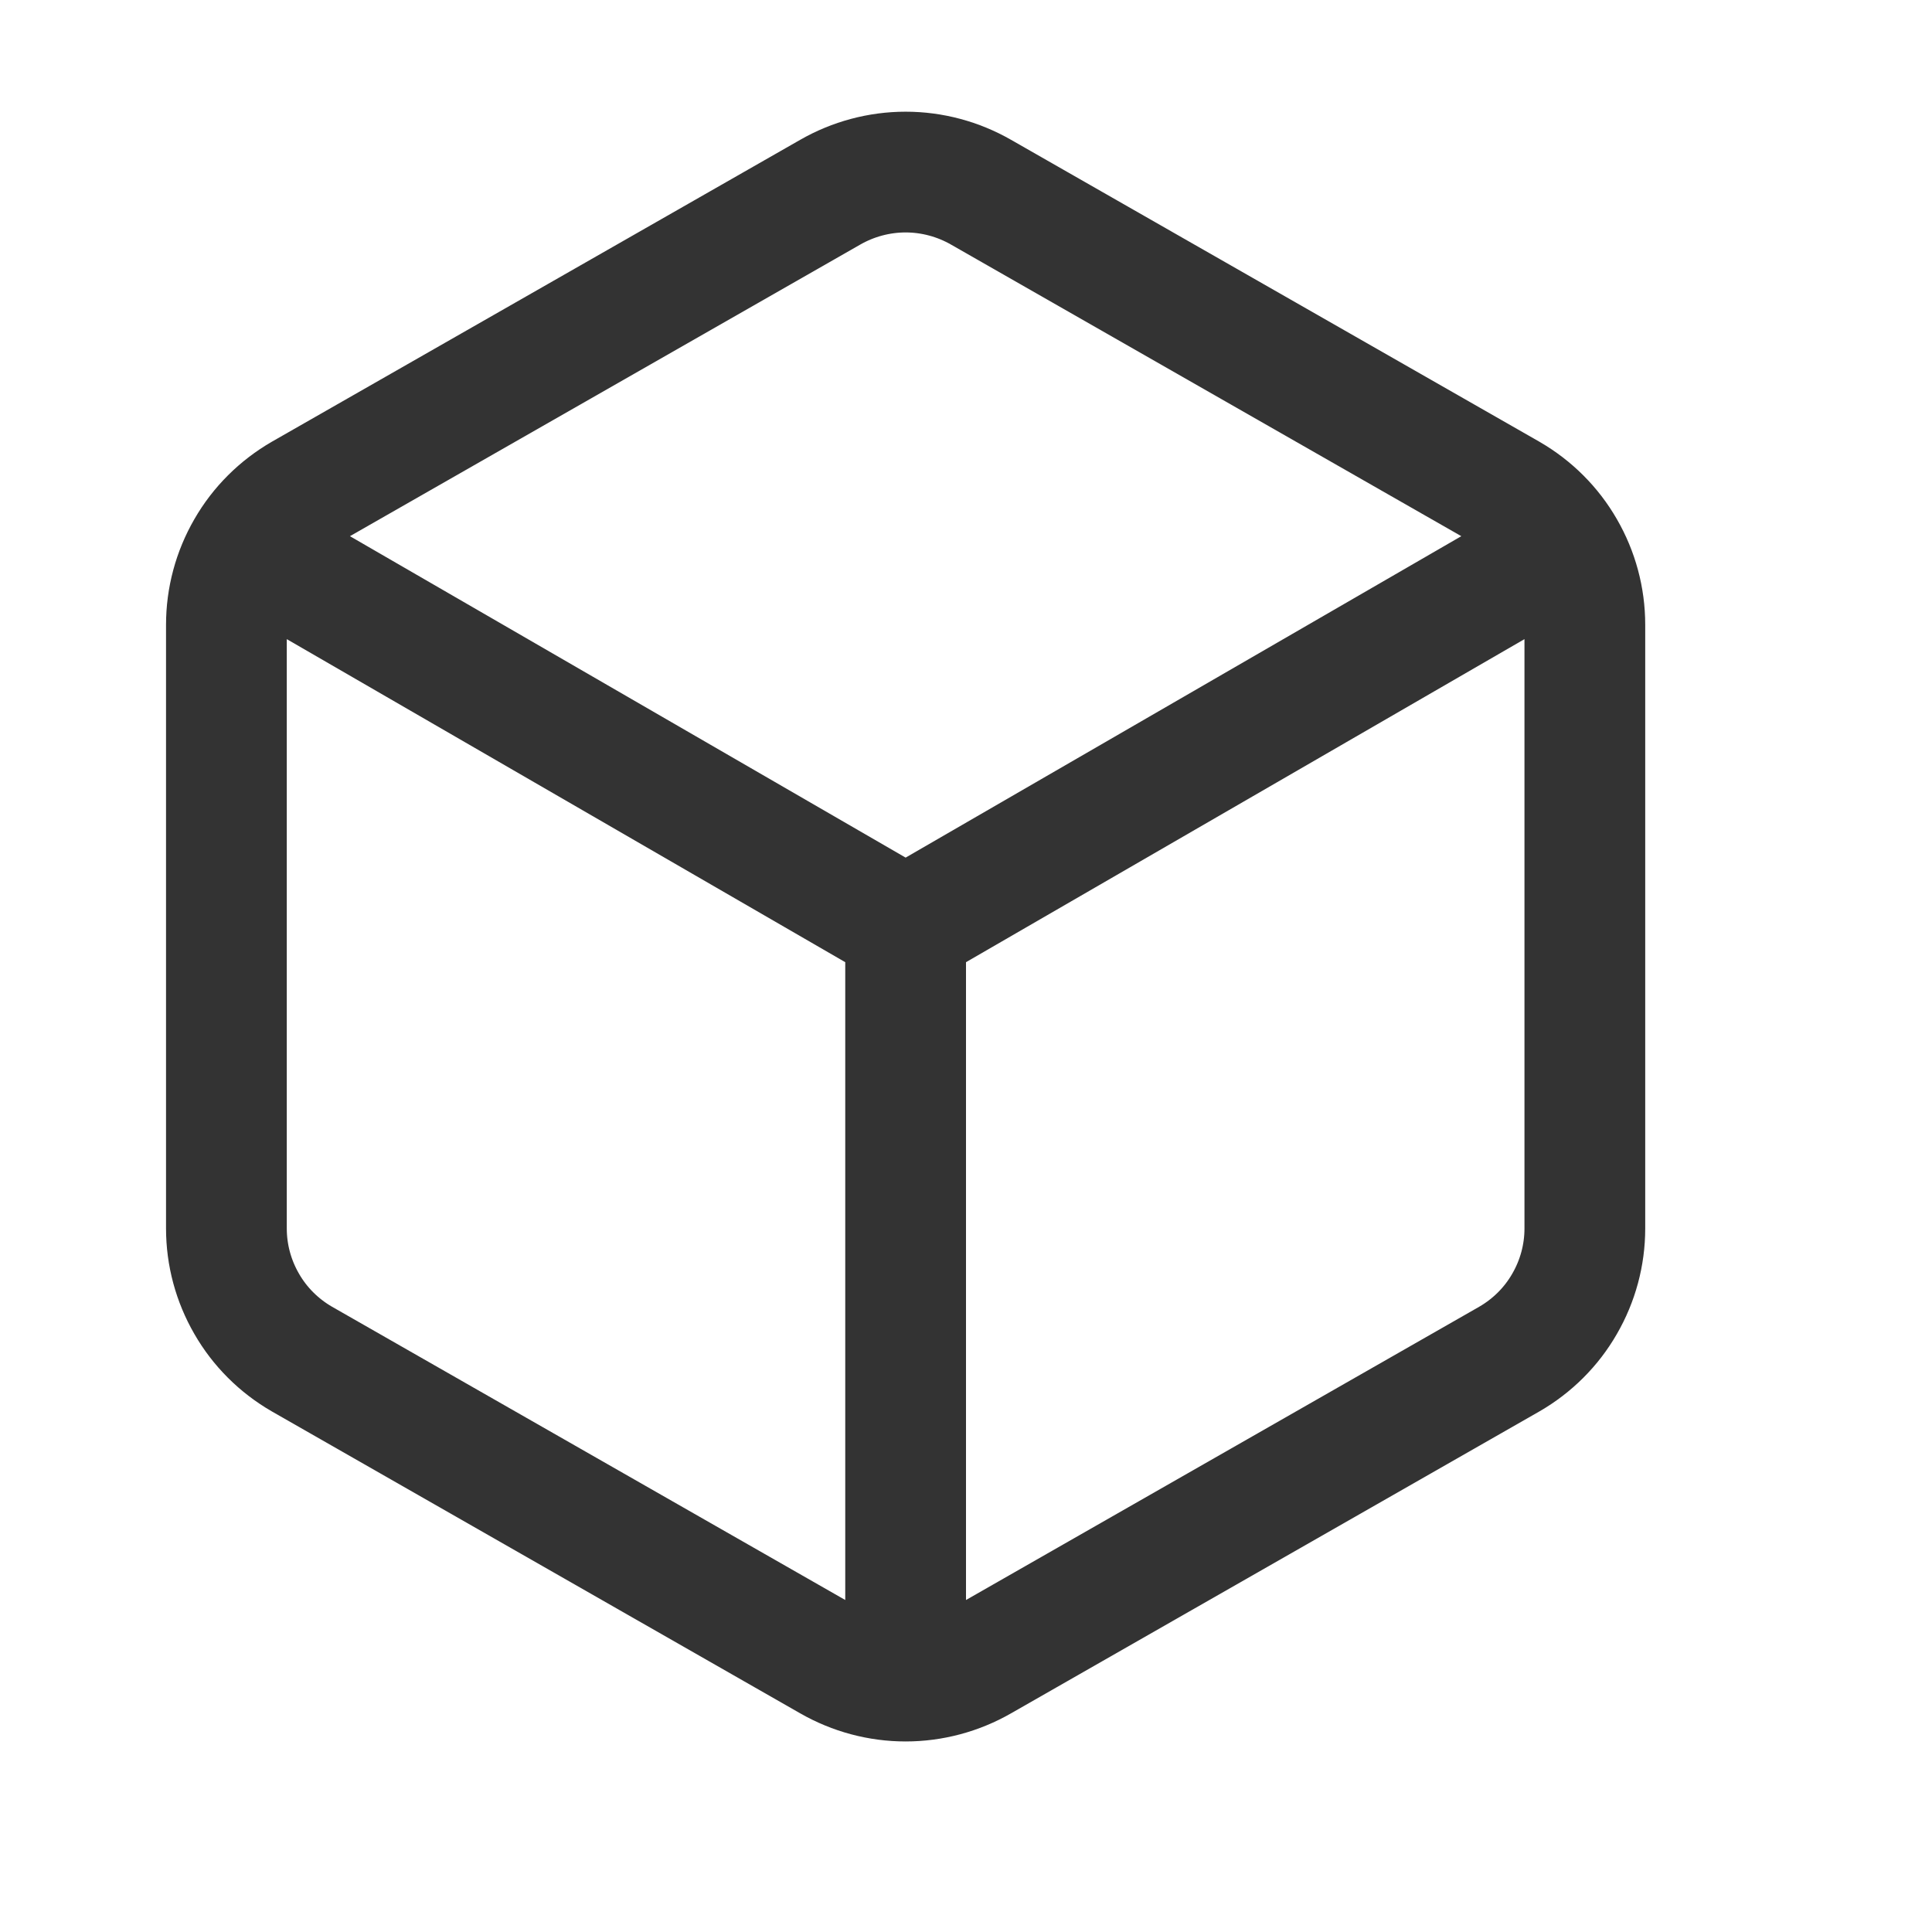 <svg width='16' height='16' viewBox='0 0 16 16' fill='none' xmlns='http://www.w3.org/2000/svg' className='Layer__service-offering-options__icon'>
    <g clipPath='url(#clip0_9916_27718)'>
        <path d='M2.044 4.524L7.5 7.68L12.956 4.524M7.5 13.973V7.674M13.125 10.174V5.174C13.125 4.954 13.067 4.739 12.957 4.549C12.848 4.359 12.69 4.202 12.5 4.092L8.125 1.592C7.935 1.483 7.719 1.425 7.5 1.425C7.281 1.425 7.065 1.483 6.875 1.592L2.5 4.092C2.31 4.202 2.152 4.359 2.043 4.549C1.933 4.739 1.875 4.954 1.875 5.174V10.174C1.875 10.393 1.933 10.608 2.043 10.798C2.152 10.988 2.31 11.145 2.5 11.255L6.875 13.755C7.065 13.864 7.281 13.922 7.5 13.922C7.719 13.922 7.935 13.864 8.125 13.755L12.5 11.255C12.69 11.145 12.848 10.988 12.957 10.798C13.067 10.608 13.125 10.393 13.125 10.174Z' stroke='#333333' strokeLinecap='round' strokeLinejoin='round' />
    </g>
    <defs>
        <clipPath id='clip0_9916_27718'>
        <rect width='15' height='15' fill='white' transform='translate(0 0.173)' />
        </clipPath>
    </defs>
</svg>